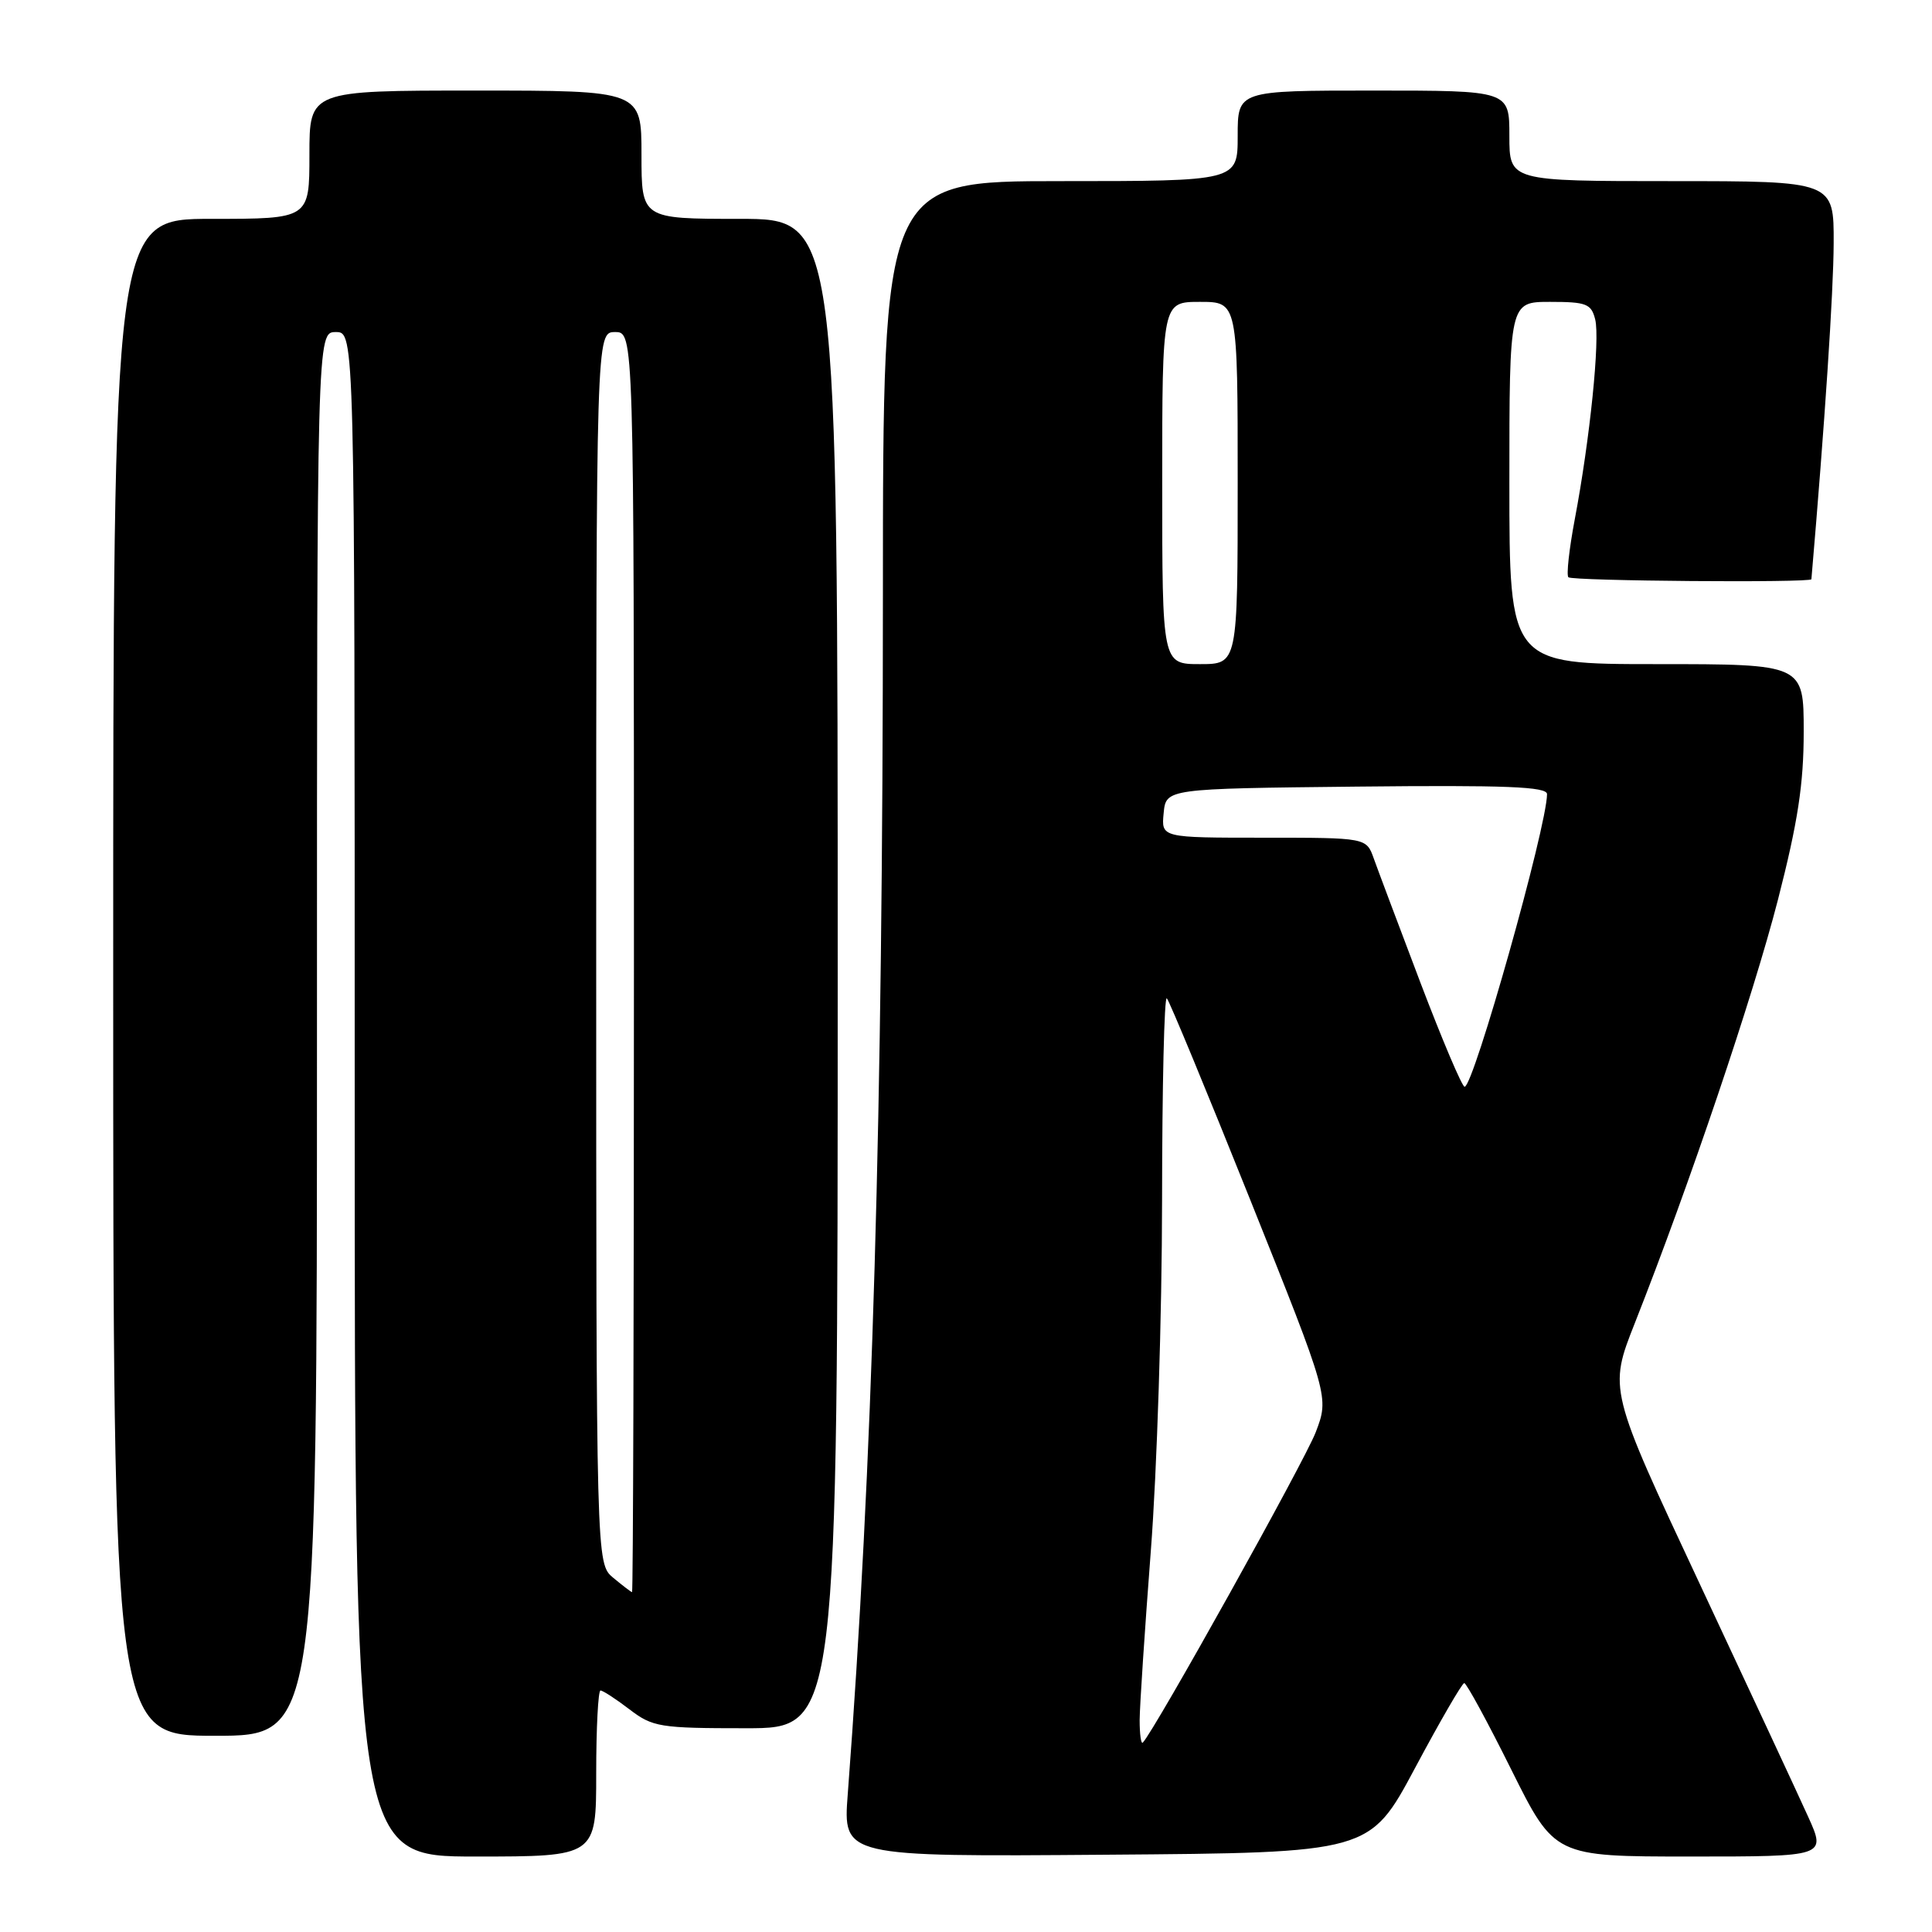 <?xml version="1.0" encoding="UTF-8" standalone="no"?>
<!DOCTYPE svg PUBLIC "-//W3C//DTD SVG 1.1//EN" "http://www.w3.org/Graphics/SVG/1.1/DTD/svg11.dtd" >
<svg xmlns="http://www.w3.org/2000/svg" xmlns:xlink="http://www.w3.org/1999/xlink" version="1.1" viewBox="0 0 256 256">
 <g >
 <path fill="currentColor"
d=" M 79.00 235.00 C 79.00 228.95 79.26 224.00 79.57 224.00 C 79.88 224.00 81.61 225.12 83.41 226.50 C 86.49 228.85 87.42 229.00 98.84 229.00 C 111.00 229.00 111.00 229.00 111.00 129.00 C 111.00 29.00 111.00 29.00 98.00 29.00 C 85.00 29.00 85.00 29.00 85.00 20.50 C 85.00 12.00 85.00 12.00 63.00 12.00 C 41.00 12.00 41.00 12.00 41.00 20.50 C 41.00 29.00 41.00 29.00 28.00 29.00 C 15.00 29.00 15.00 29.00 15.00 129.50 C 15.00 230.00 15.00 230.00 28.50 230.00 C 42.00 230.00 42.00 230.00 42.00 137.00 C 42.00 44.00 42.00 44.00 44.50 44.00 C 47.00 44.00 47.00 44.00 47.00 145.00 C 47.00 246.00 47.00 246.00 63.00 246.00 C 79.00 246.00 79.00 246.00 79.00 235.00 Z  M 187.50 234.27 C 190.80 228.09 193.73 223.03 194.02 223.02 C 194.31 223.01 197.12 228.18 200.26 234.50 C 205.99 246.00 205.99 246.00 223.98 246.00 C 241.97 246.00 241.97 246.00 239.60 240.75 C 238.30 237.86 231.81 223.94 225.19 209.80 C 213.15 184.10 213.15 184.10 216.63 175.30 C 223.85 157.01 232.29 132.03 235.59 119.21 C 238.23 108.92 239.00 103.89 239.00 96.96 C 239.00 88.00 239.00 88.00 219.50 88.00 C 200.00 88.00 200.00 88.00 200.00 64.00 C 200.00 40.00 200.00 40.00 205.39 40.00 C 210.20 40.00 210.85 40.25 211.37 42.32 C 212.03 44.96 210.68 58.17 208.66 68.84 C 207.92 72.77 207.54 76.21 207.82 76.49 C 208.32 76.99 239.98 77.24 240.02 76.75 C 241.79 56.14 242.95 38.63 242.97 32.25 C 243.00 24.00 243.00 24.00 221.50 24.00 C 200.00 24.00 200.00 24.00 200.00 18.00 C 200.00 12.00 200.00 12.00 182.00 12.00 C 164.00 12.00 164.00 12.00 164.00 18.00 C 164.00 24.00 164.00 24.00 140.50 24.00 C 117.00 24.00 117.00 24.00 116.99 78.75 C 116.98 147.83 115.62 194.26 112.33 237.76 C 111.70 246.03 111.70 246.03 146.60 245.76 C 181.50 245.50 181.50 245.50 187.50 234.27 Z  M 81.25 209.06 C 79.00 207.18 79.00 207.18 79.00 125.59 C 79.00 44.00 79.00 44.00 81.50 44.00 C 84.00 44.00 84.00 44.00 84.00 127.50 C 84.00 173.43 83.89 210.99 83.75 210.97 C 83.61 210.95 82.49 210.09 81.25 209.06 Z  M 151.01 227.92 C 151.02 226.04 151.69 215.95 152.49 205.50 C 153.30 195.05 153.97 174.16 153.98 159.08 C 153.99 144.00 154.27 131.94 154.61 132.28 C 154.94 132.61 159.92 144.64 165.67 159.00 C 176.12 185.11 176.12 185.11 174.34 189.78 C 172.89 193.58 152.93 229.40 151.43 230.90 C 151.19 231.14 151.01 229.80 151.01 227.92 Z  M 188.23 130.25 C 185.36 122.69 182.57 115.26 182.03 113.75 C 181.05 111.00 181.05 111.00 167.46 111.00 C 153.87 111.00 153.87 111.00 154.19 107.75 C 154.50 104.50 154.50 104.50 179.75 104.23 C 199.61 104.02 205.00 104.24 204.99 105.23 C 204.97 109.54 195.26 144.00 194.07 144.00 C 193.73 144.00 191.11 137.81 188.23 130.25 Z  M 154.00 64.00 C 154.00 40.00 154.00 40.00 159.00 40.00 C 164.00 40.00 164.00 40.00 164.00 64.00 C 164.00 88.00 164.00 88.00 159.00 88.00 C 154.00 88.00 154.00 88.00 154.00 64.00 Z "/>
</g>
</svg>
